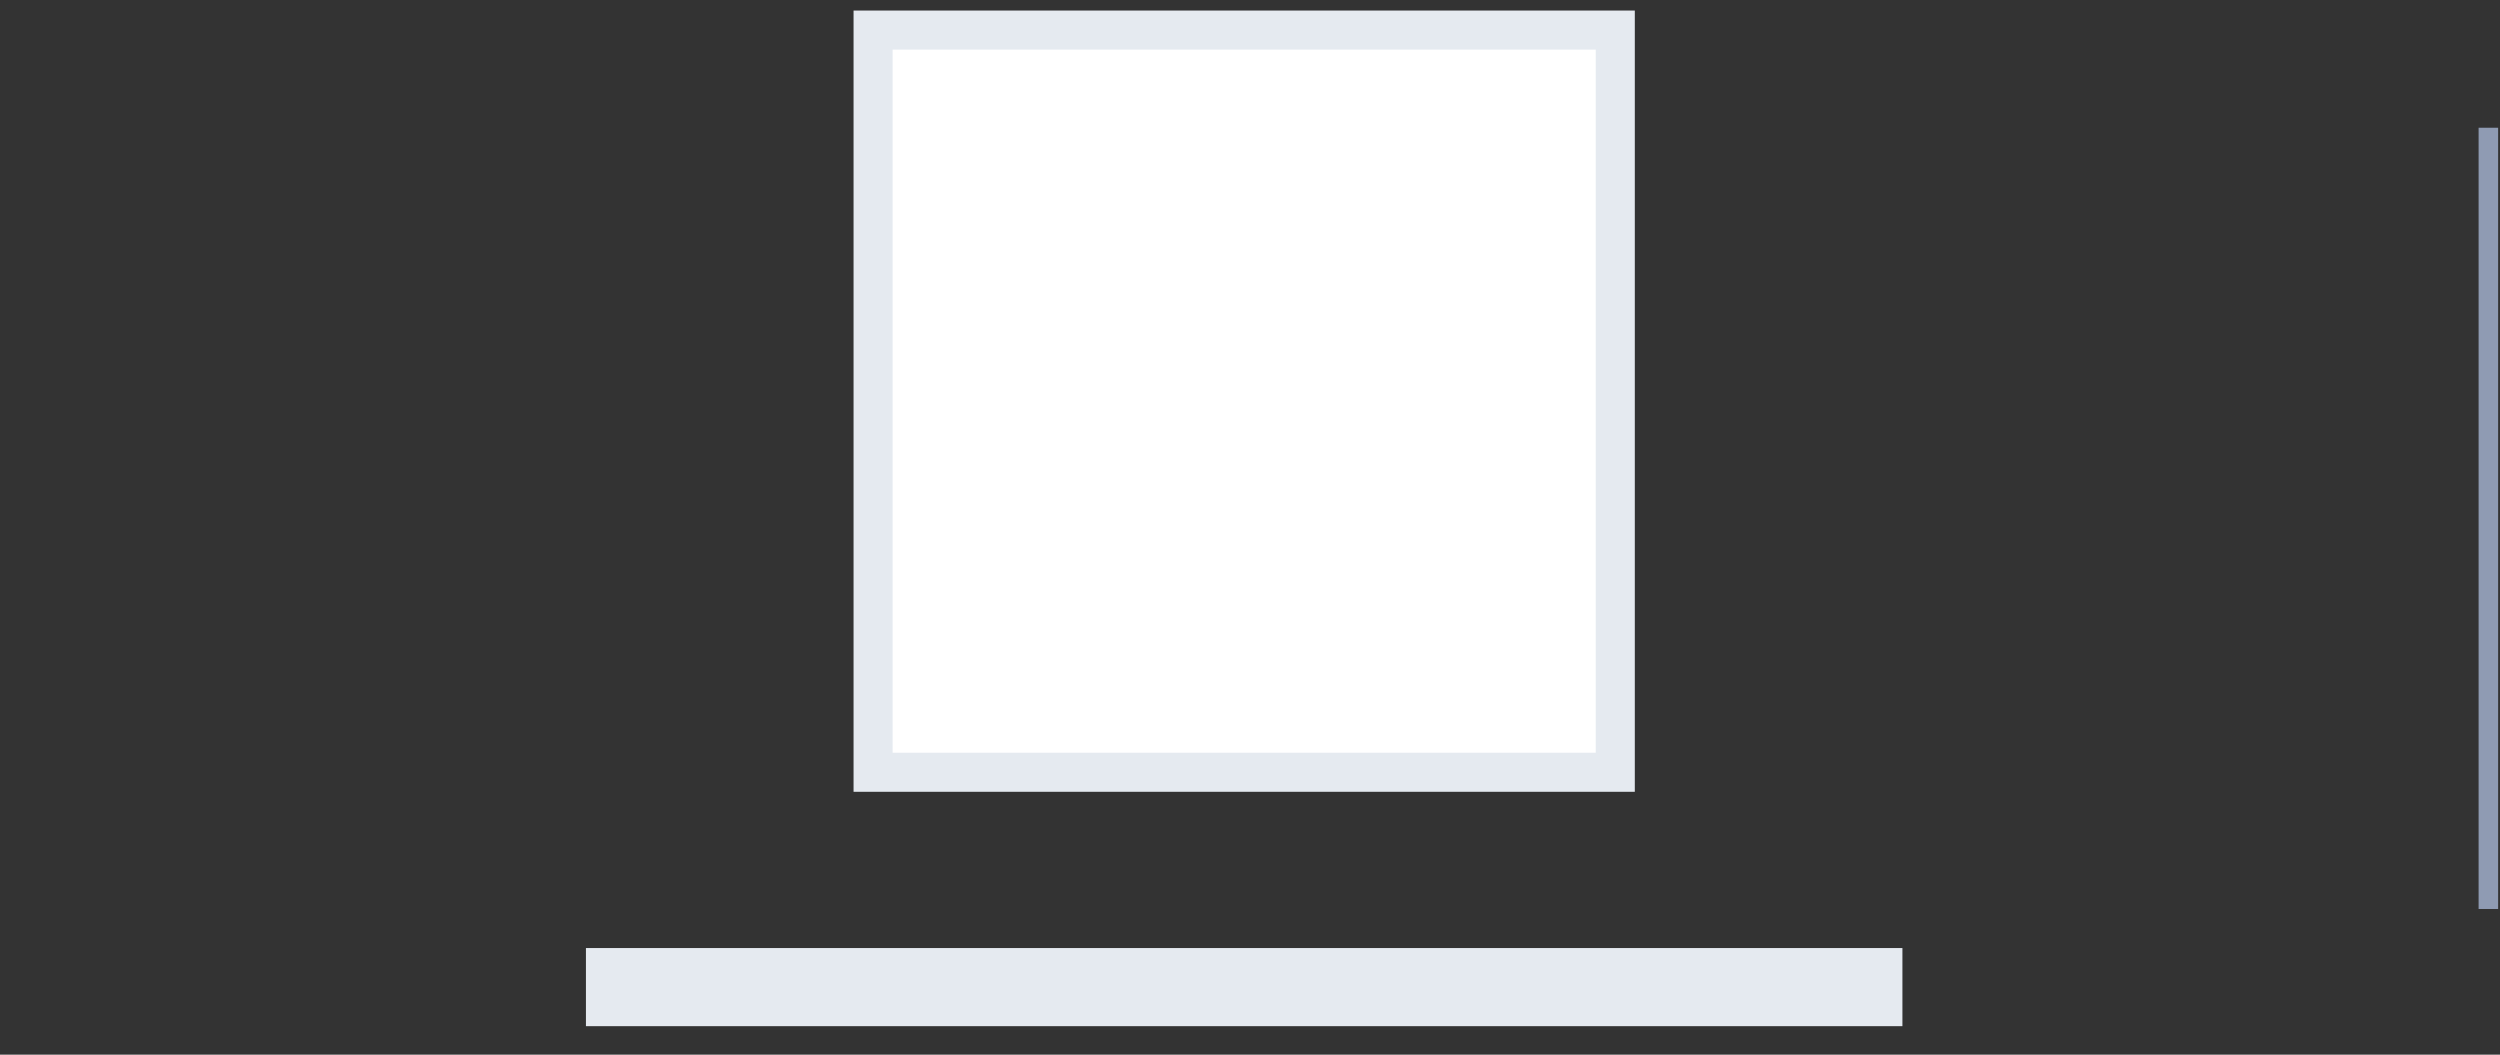 <svg width="64" height="27" viewBox="0 0 64 27" fill="none" xmlns="http://www.w3.org/2000/svg">
<rect x="0" y="0" width="64" height="27" fill="#333333" stroke="none"/>
<rect x="22.351" y="0.77" width="19" height="19" fill="white"/>
<rect x="22.351" y="0.77" width="19" height="19" stroke="#E5EAF0"/>
<line x1="15" y1="25.27" x2="48.702" y2="25.27" stroke="#E5EAF0" stroke-width="2"/>
<path d="M63.702 3.27V23.27" stroke="#8F9BB3" stroke-width="0.5"/>
</svg>
